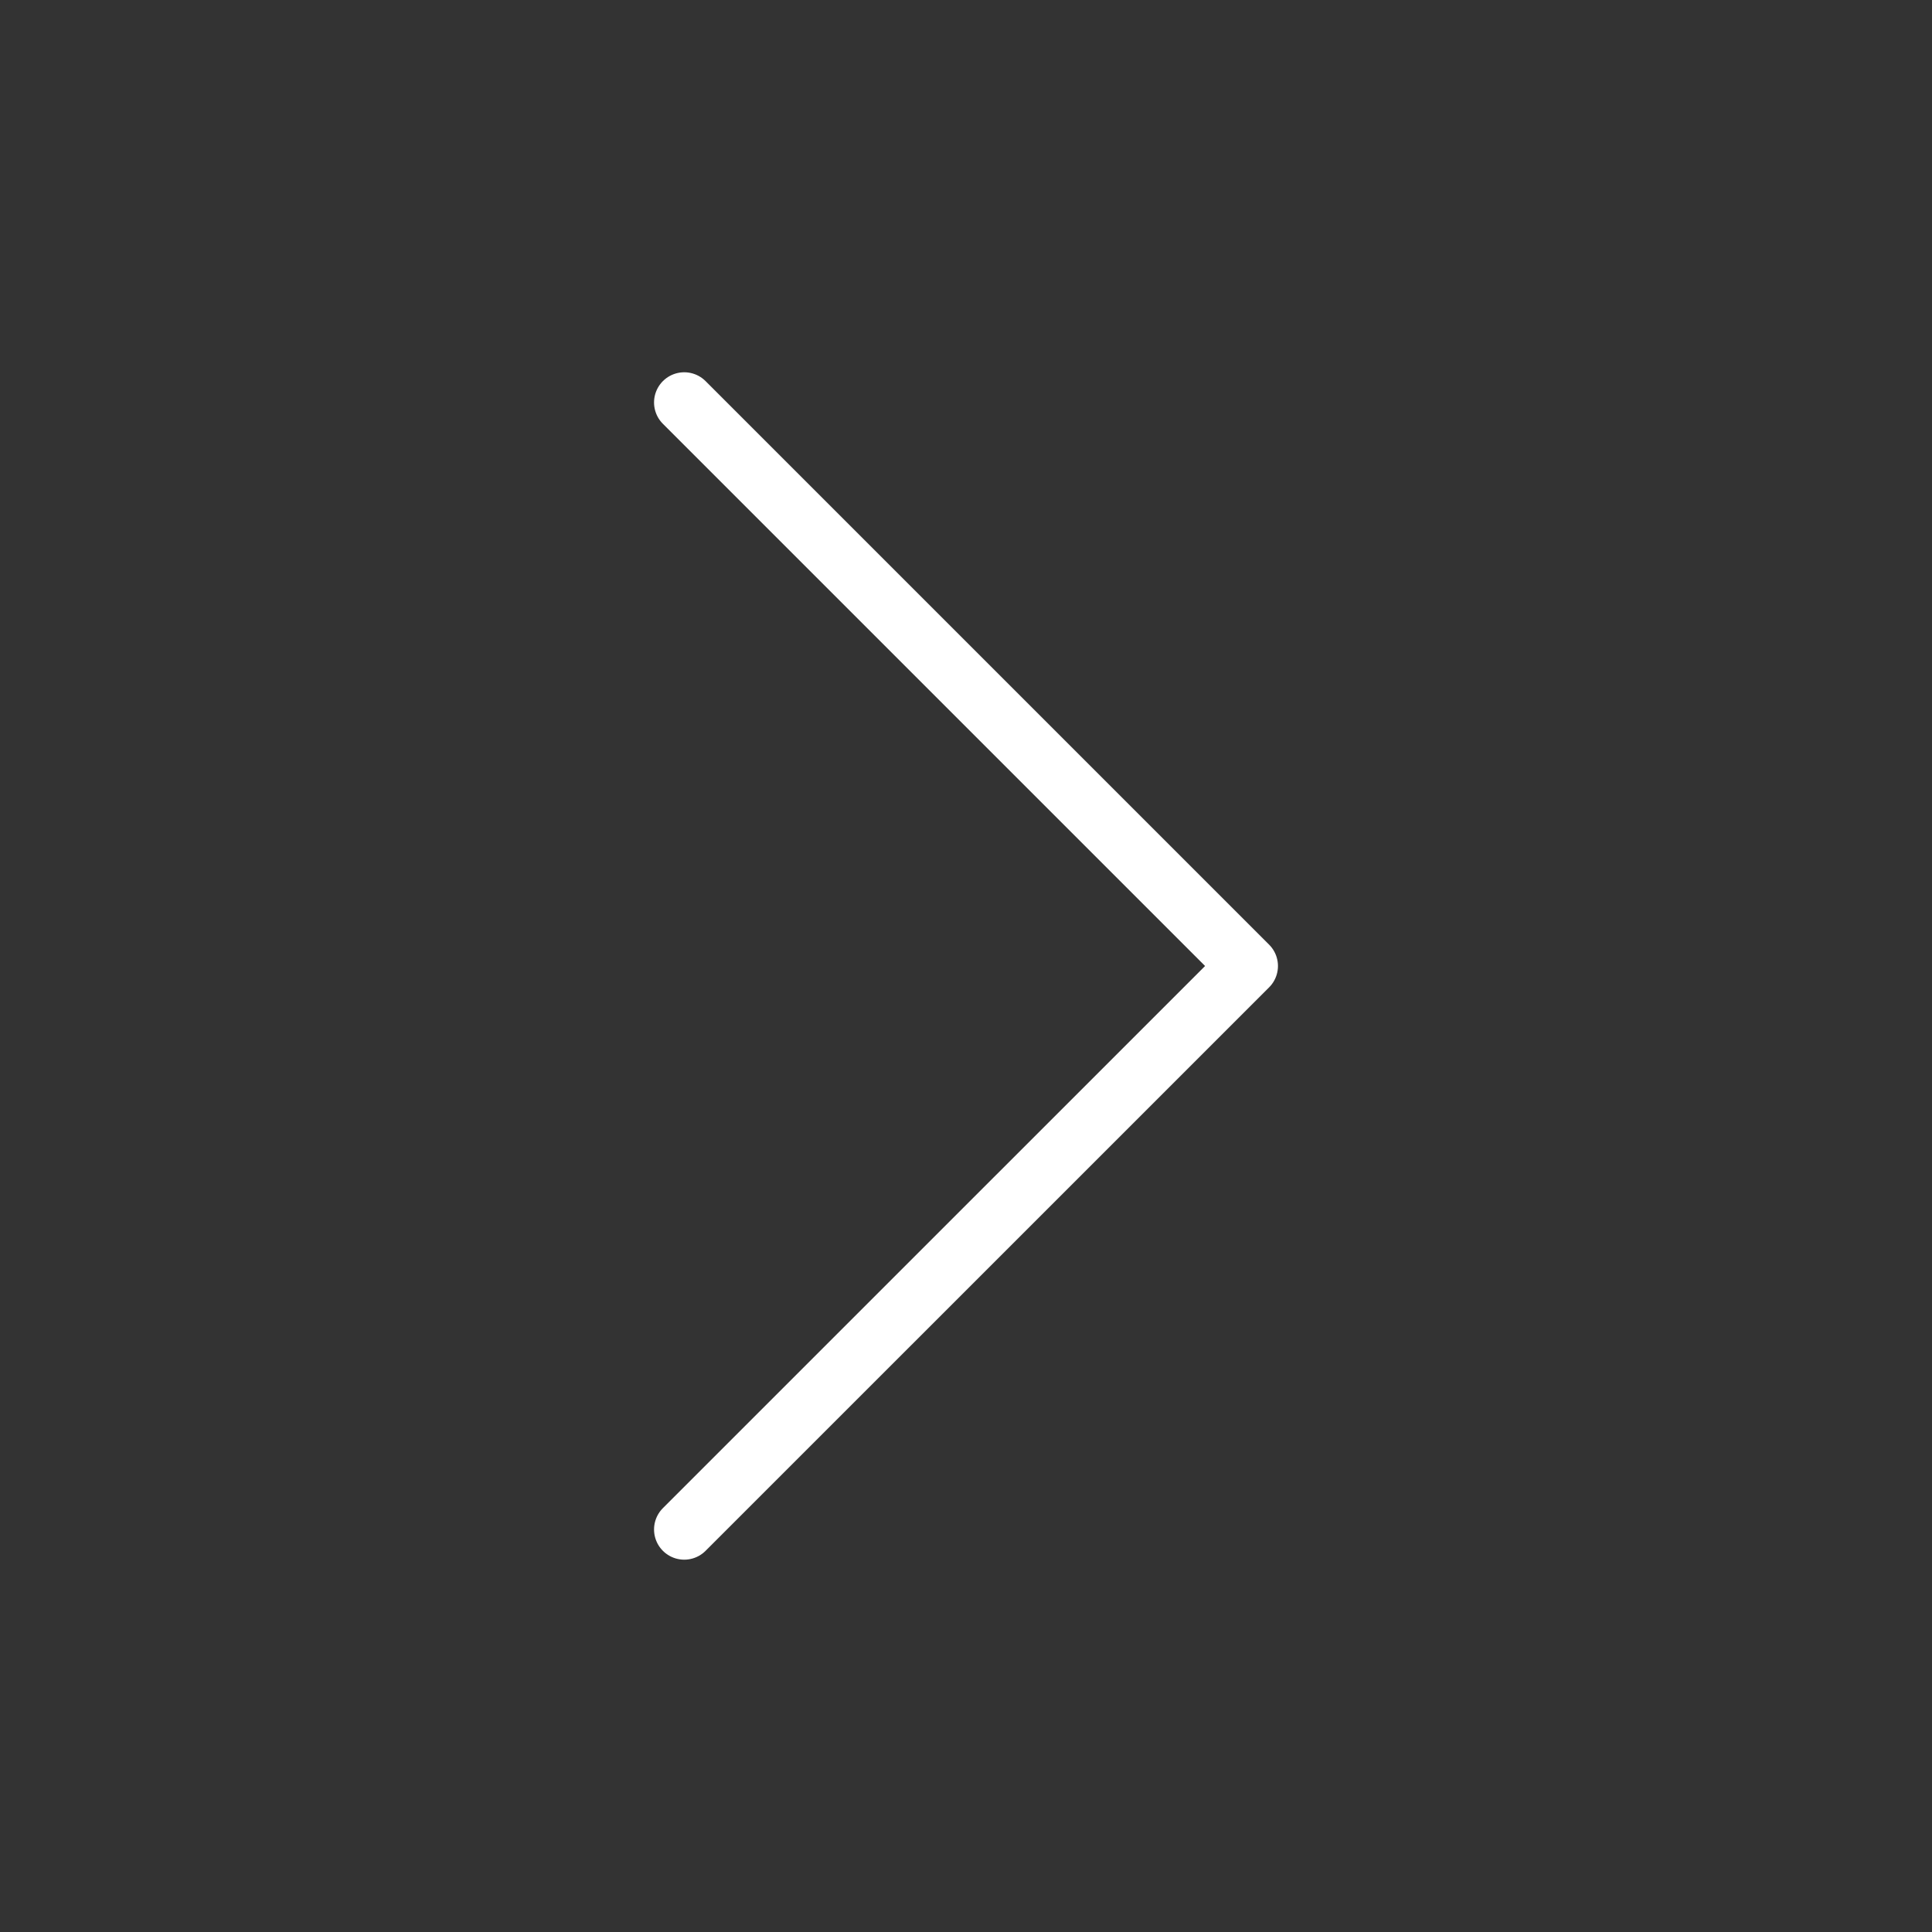 <svg width="32" height="32" viewBox="0 0 32 32" fill="none" xmlns="http://www.w3.org/2000/svg">
<rect x="0" y="0" width="32" height="32" fill="#333333" stroke="none"/>
<path d="M11.333 6.666L20.667 16L11.333 25.333" stroke="white" stroke-linecap="round" stroke-linejoin="round"/>
</svg>
